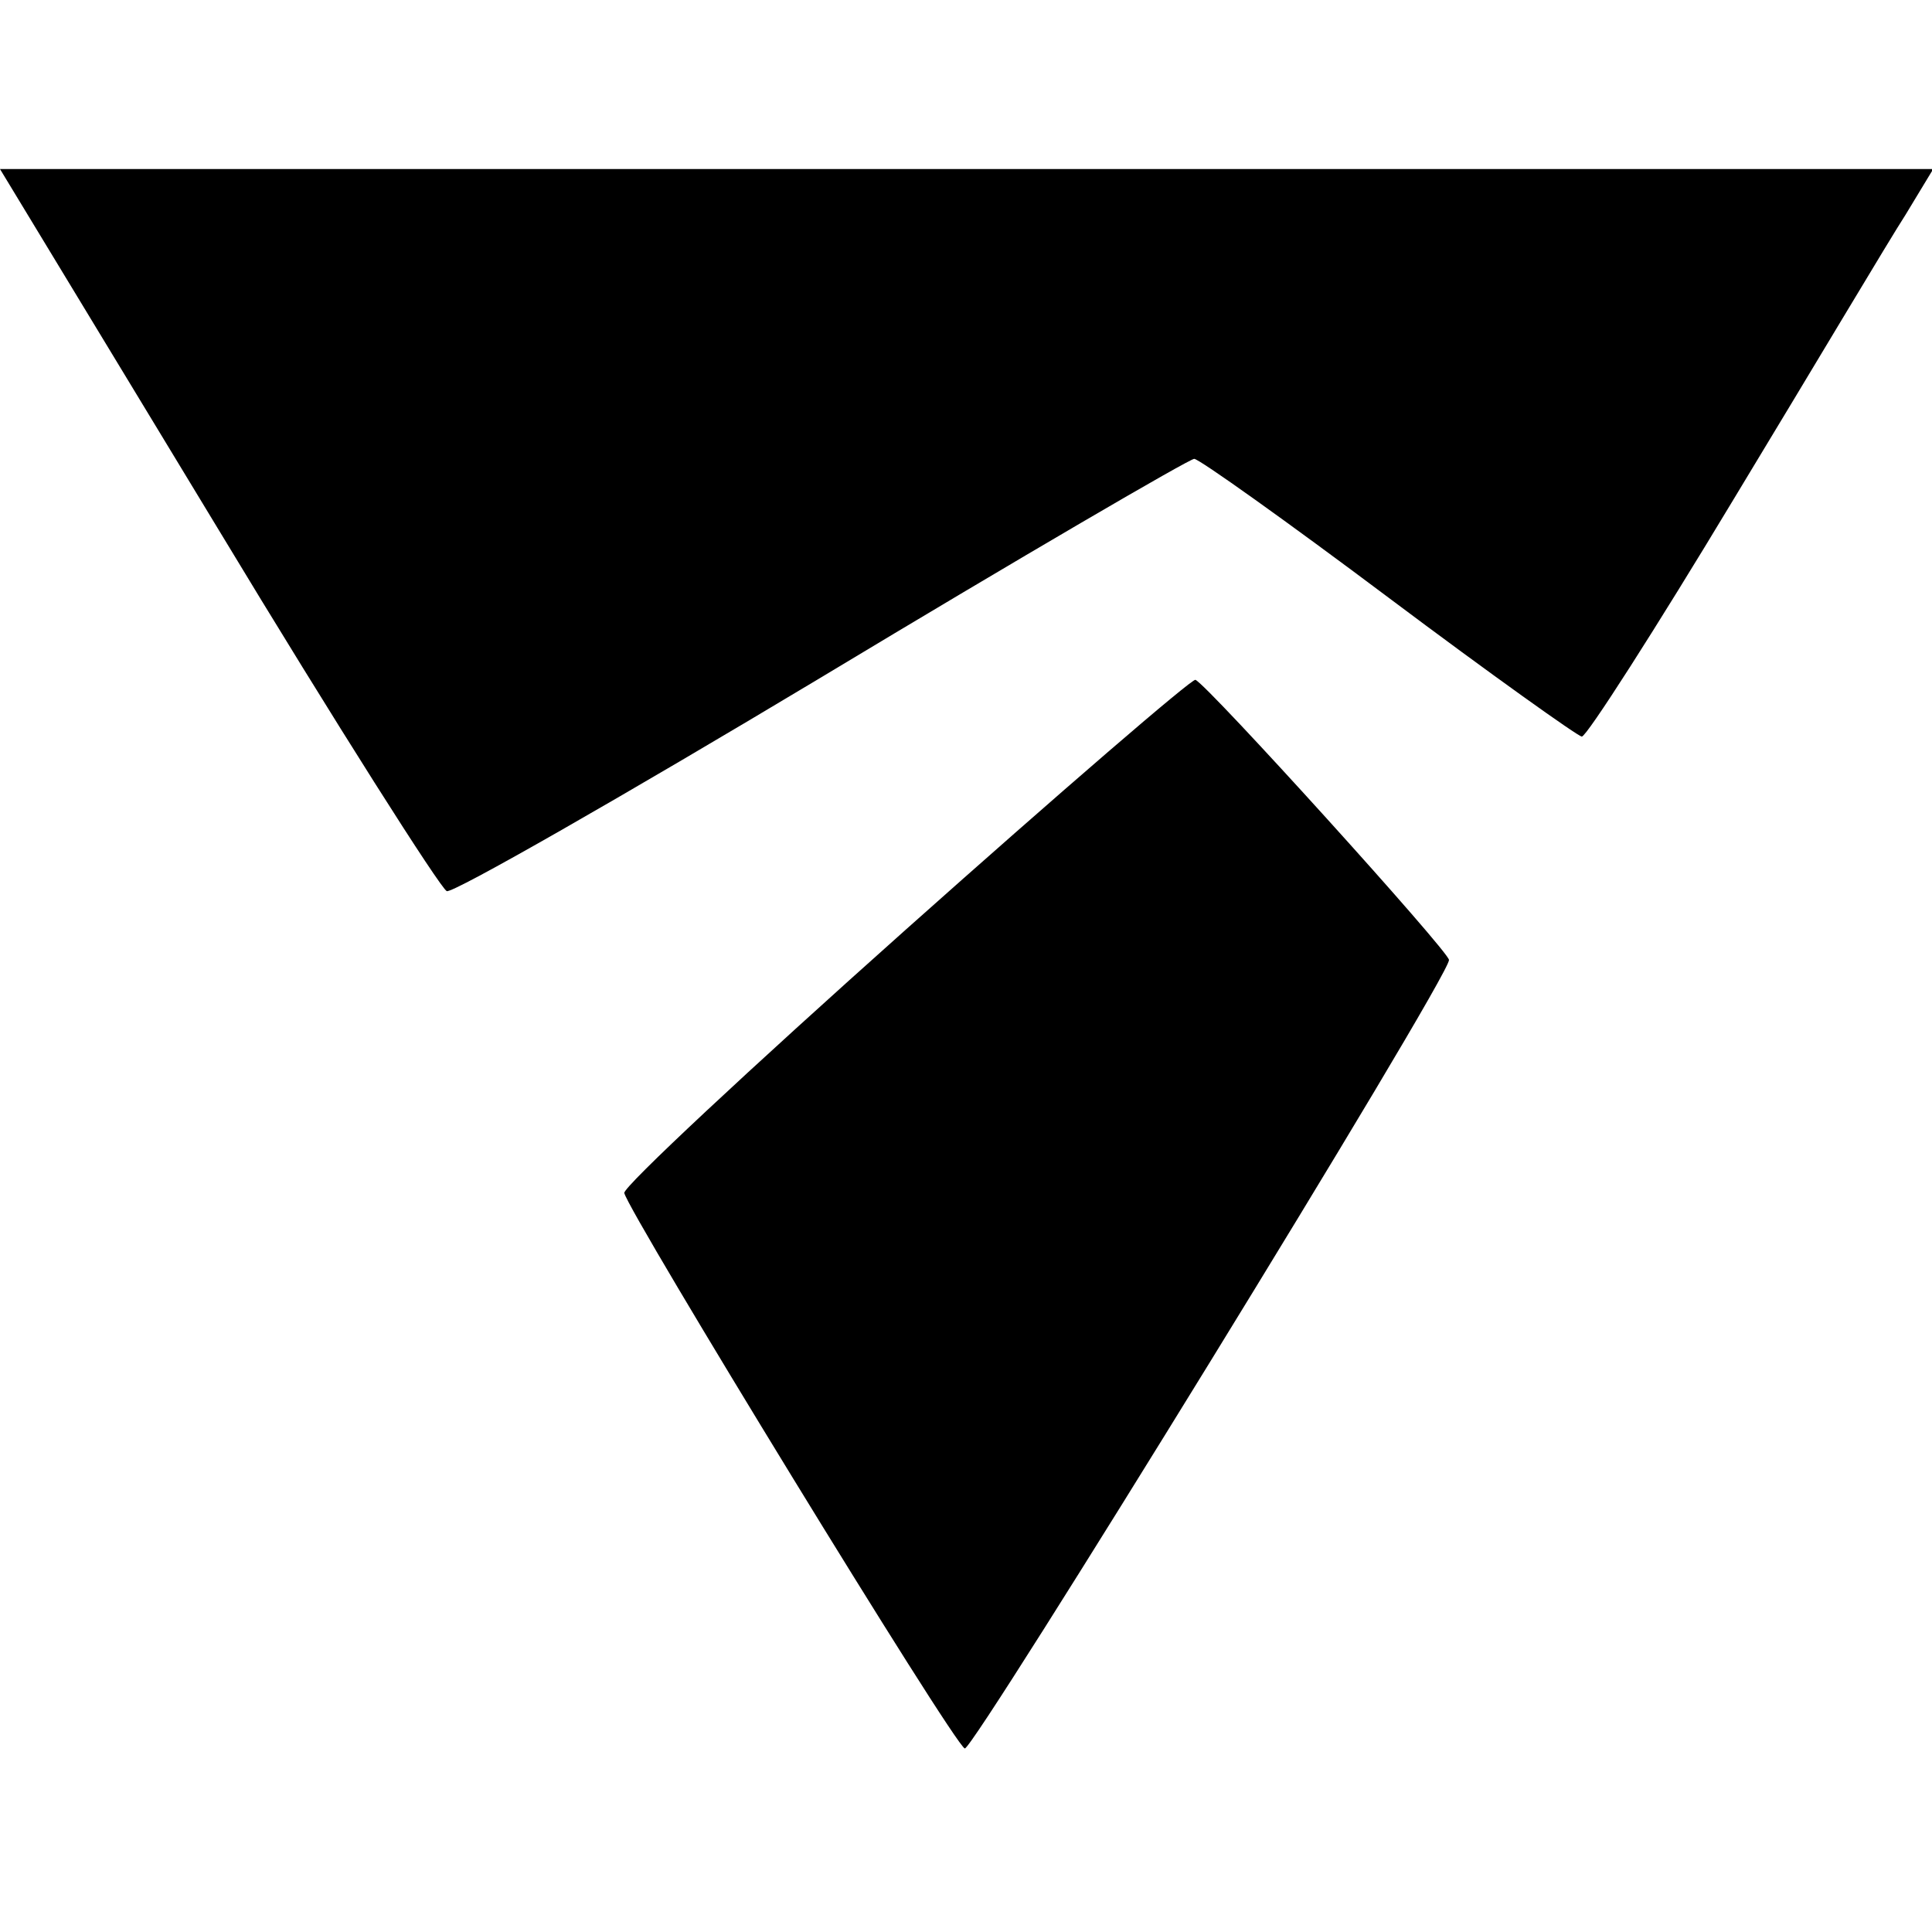 <?xml version="1.0" standalone="no"?>
<!DOCTYPE svg PUBLIC "-//W3C//DTD SVG 20010904//EN"
 "http://www.w3.org/TR/2001/REC-SVG-20010904/DTD/svg10.dtd">
<svg version="1.0" xmlns="http://www.w3.org/2000/svg"
 width="160pt" height="160pt" viewBox="0 0 160 160"
 preserveAspectRatio="xMidYMid meet">
<g transform="translate(0,160) scale(0.1,-0.1)"
fill="#000000" stroke="none">
<path d="M180 1163 c99 -164 185 -299 190 -301 5 -2 145 78 310 177 166 100
305 181 309 181 4 0 77 -52 161 -115 84 -63 157 -115 160 -115 4 0 61 89 126
197 66 109 129 215 142 235 l23 38 -800 0 -801 0 180 -297z"/>
<path d="M750 830 c-129 -115 -234 -213 -233 -218 4 -17 273 -457 282 -460 7
-2 401 638 401 653 0 7 -200 228 -210 232 -3 1 -111 -92 -240 -207z"/>
</g>
</svg>
